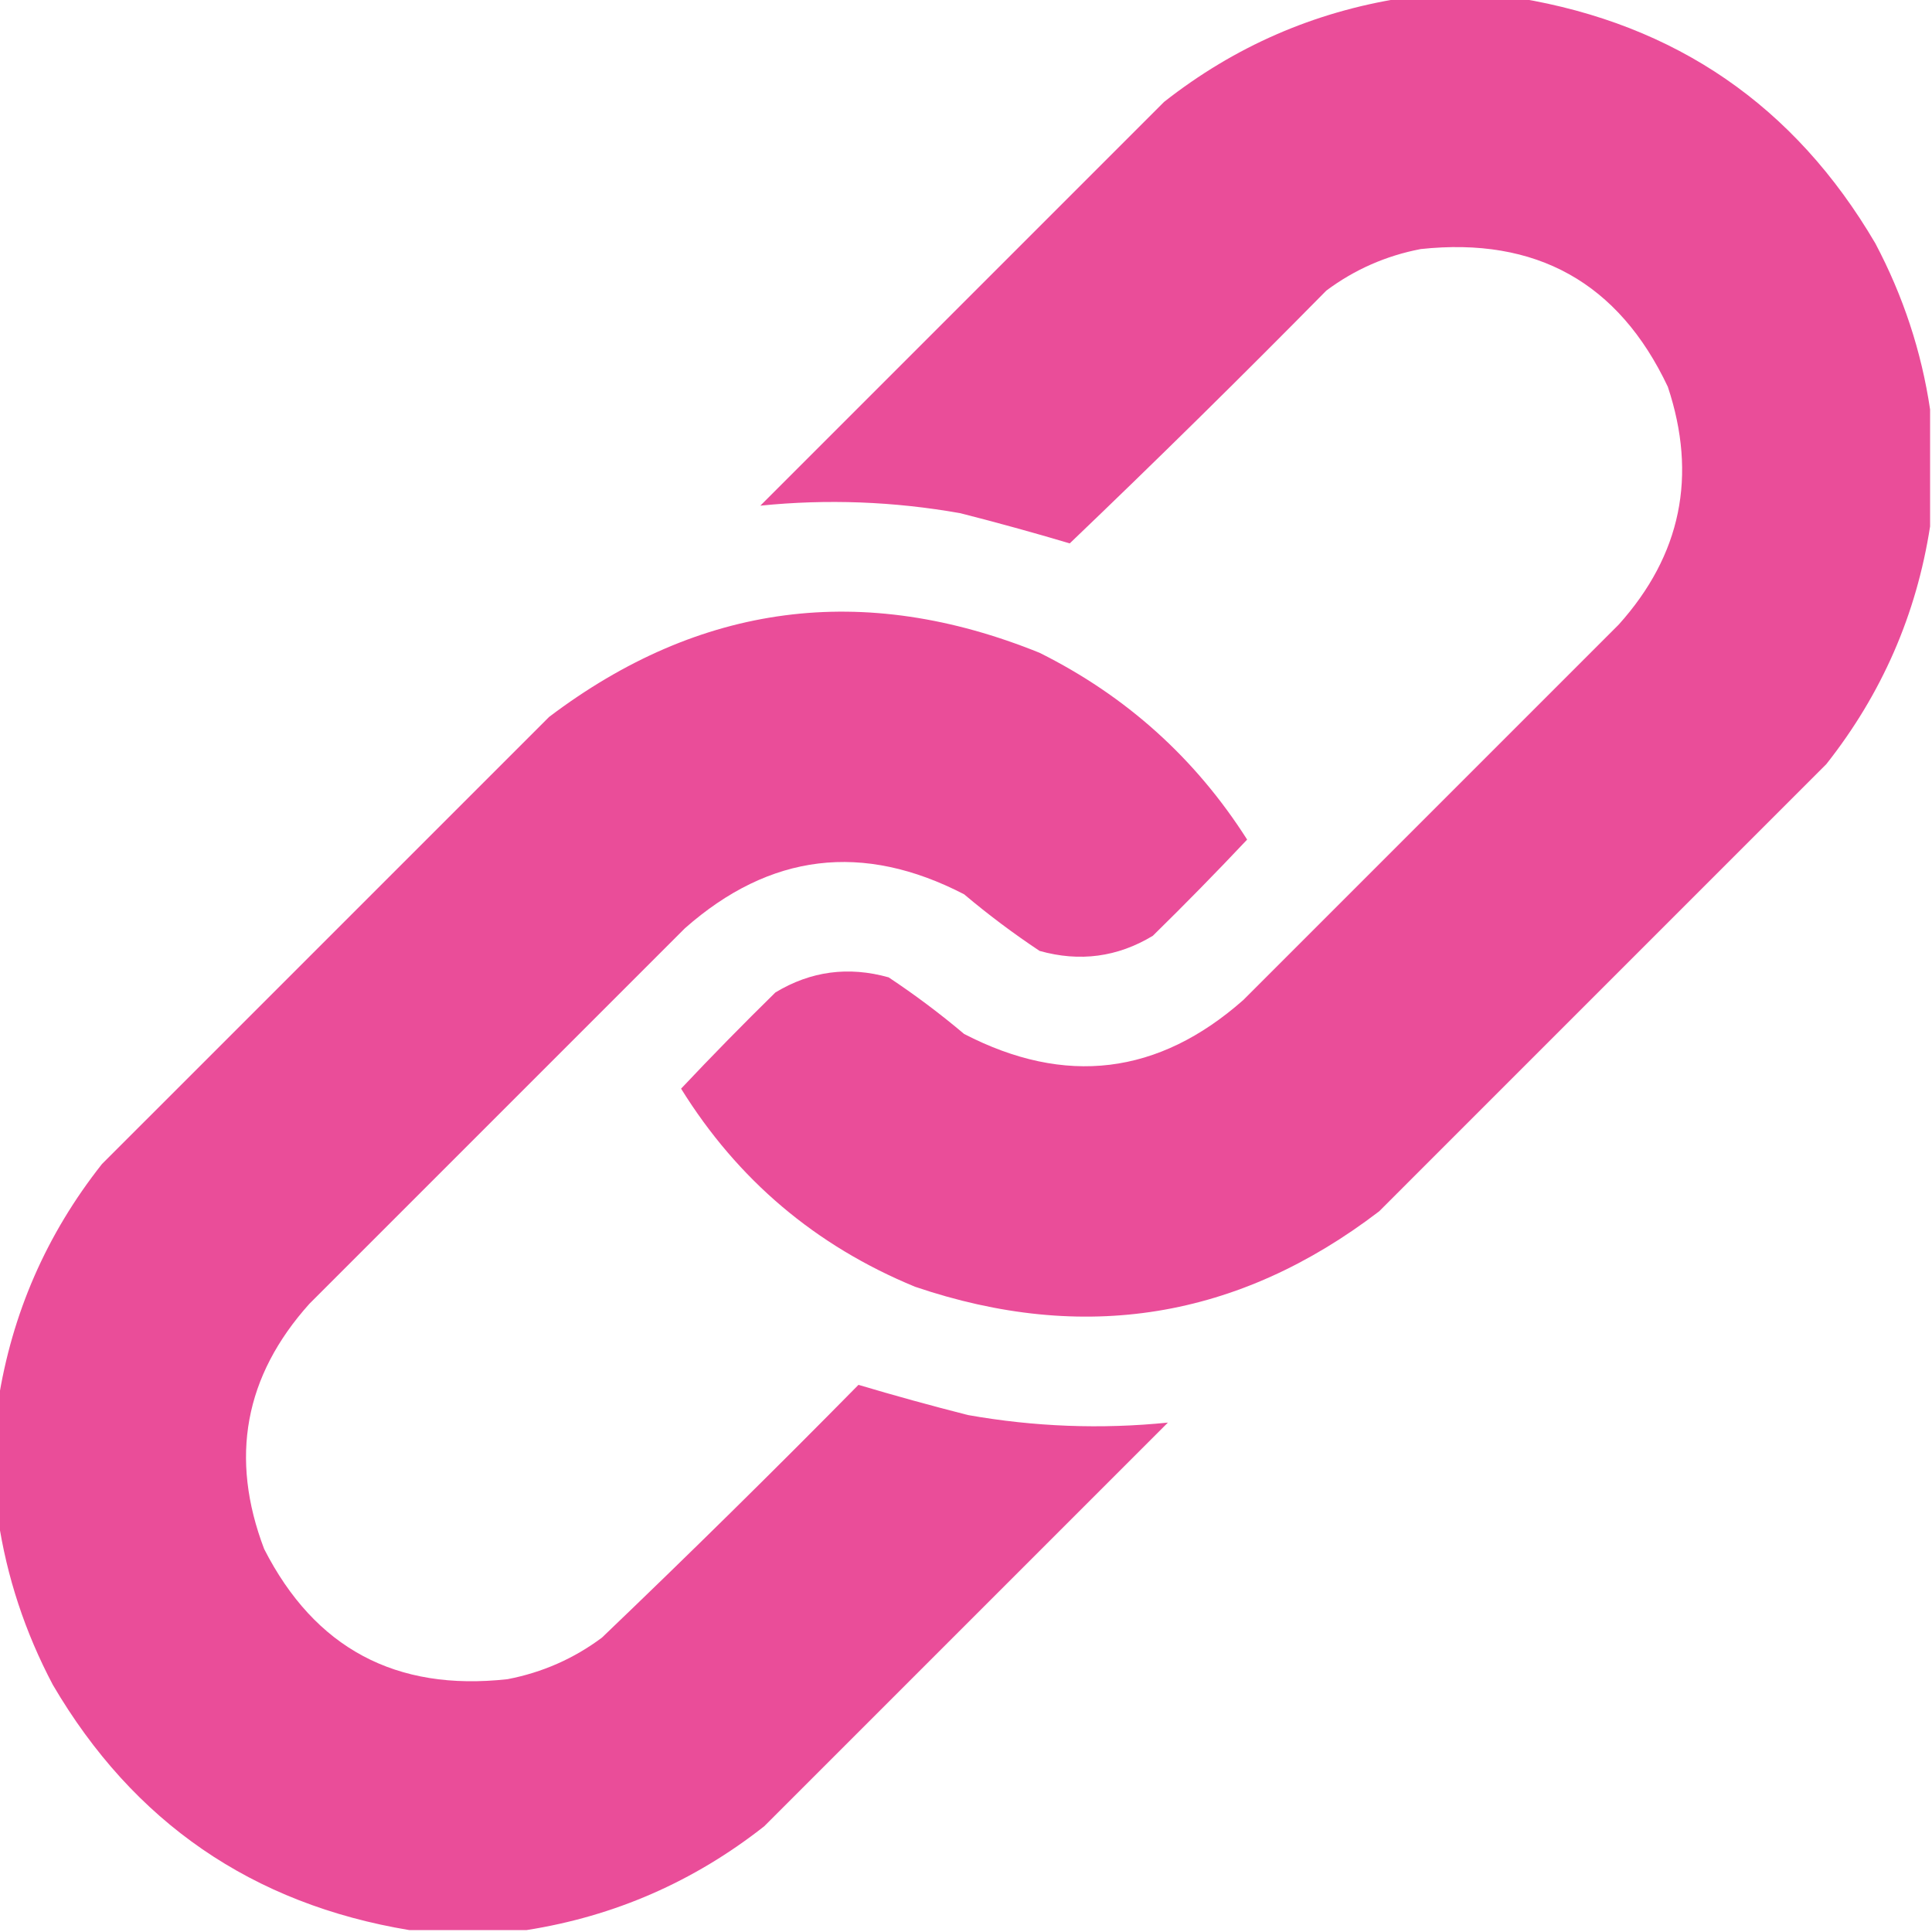 <svg width="93" height="93" viewBox="0 0 93 93" fill="none" xmlns="http://www.w3.org/2000/svg">
<g clip-path="url(#clip0_3610_1968)">
<path opacity="0.982" fill-rule="evenodd" clip-rule="evenodd" d="M67.478 -0.09C69.355 -0.09 71.233 -0.09 73.109 -0.09C80.673 1.165 86.395 5.1 90.274 11.717C91.614 14.252 92.492 16.916 92.908 19.709C92.908 21.586 92.908 23.463 92.908 25.34C92.249 29.586 90.584 33.401 87.913 36.783C80.738 43.958 73.564 51.133 66.389 58.308C59.617 63.488 52.17 64.699 44.047 61.94C39.261 59.969 35.507 56.79 32.785 52.404C34.266 50.833 35.78 49.289 37.326 47.773C39.025 46.746 40.841 46.504 42.775 47.046C44.038 47.884 45.249 48.792 46.408 49.77C51.28 52.293 55.761 51.748 59.85 48.136C65.874 42.111 71.898 36.087 77.923 30.062C80.922 26.721 81.709 22.907 80.284 18.619C77.912 13.602 73.946 11.392 68.387 11.989C66.715 12.311 65.201 12.977 63.846 13.987C59.779 18.115 55.662 22.171 51.494 26.157C49.767 25.643 48.011 25.159 46.227 24.704C43.021 24.136 39.812 24.015 36.6 24.341C43.078 17.862 49.557 11.384 56.035 4.905C59.421 2.243 63.236 0.578 67.478 -0.09Z" fill="#EA4B98"/>
<path opacity="0.982" fill-rule="evenodd" clip-rule="evenodd" d="M25.34 92.909C23.463 92.909 21.586 92.909 19.709 92.909C12.145 91.655 6.423 87.72 2.544 81.103C1.204 78.567 0.326 75.903 -0.09 73.111C-0.09 71.234 -0.09 69.357 -0.09 67.48C0.569 63.233 2.234 59.419 4.905 56.036C12.08 48.862 19.255 41.687 26.43 34.512C33.69 29.02 41.561 27.991 50.043 31.424C54.211 33.503 57.541 36.5 60.033 40.415C58.553 41.987 57.039 43.531 55.492 45.047C53.794 46.073 51.977 46.316 50.043 45.774C48.781 44.935 47.57 44.027 46.41 43.049C41.54 40.527 37.06 41.072 32.969 44.684C26.944 50.708 20.92 56.733 14.896 62.757C11.771 66.237 11.044 70.172 12.716 74.564C15.152 79.34 19.057 81.428 24.432 80.83C26.104 80.508 27.617 79.843 28.973 78.832C33.145 74.841 37.263 70.785 41.324 66.662C43.052 67.177 44.808 67.661 46.592 68.115C49.797 68.683 53.006 68.804 56.219 68.479C49.74 74.957 43.262 81.436 36.783 87.914C33.397 90.576 29.583 92.242 25.34 92.909Z" fill="#EA4B98"/>
</g>
<defs>
<clipPath id="clip0_3610_1968">
<rect width="93" height="93" fill="white"/>
</clipPath>
</defs>
</svg>
